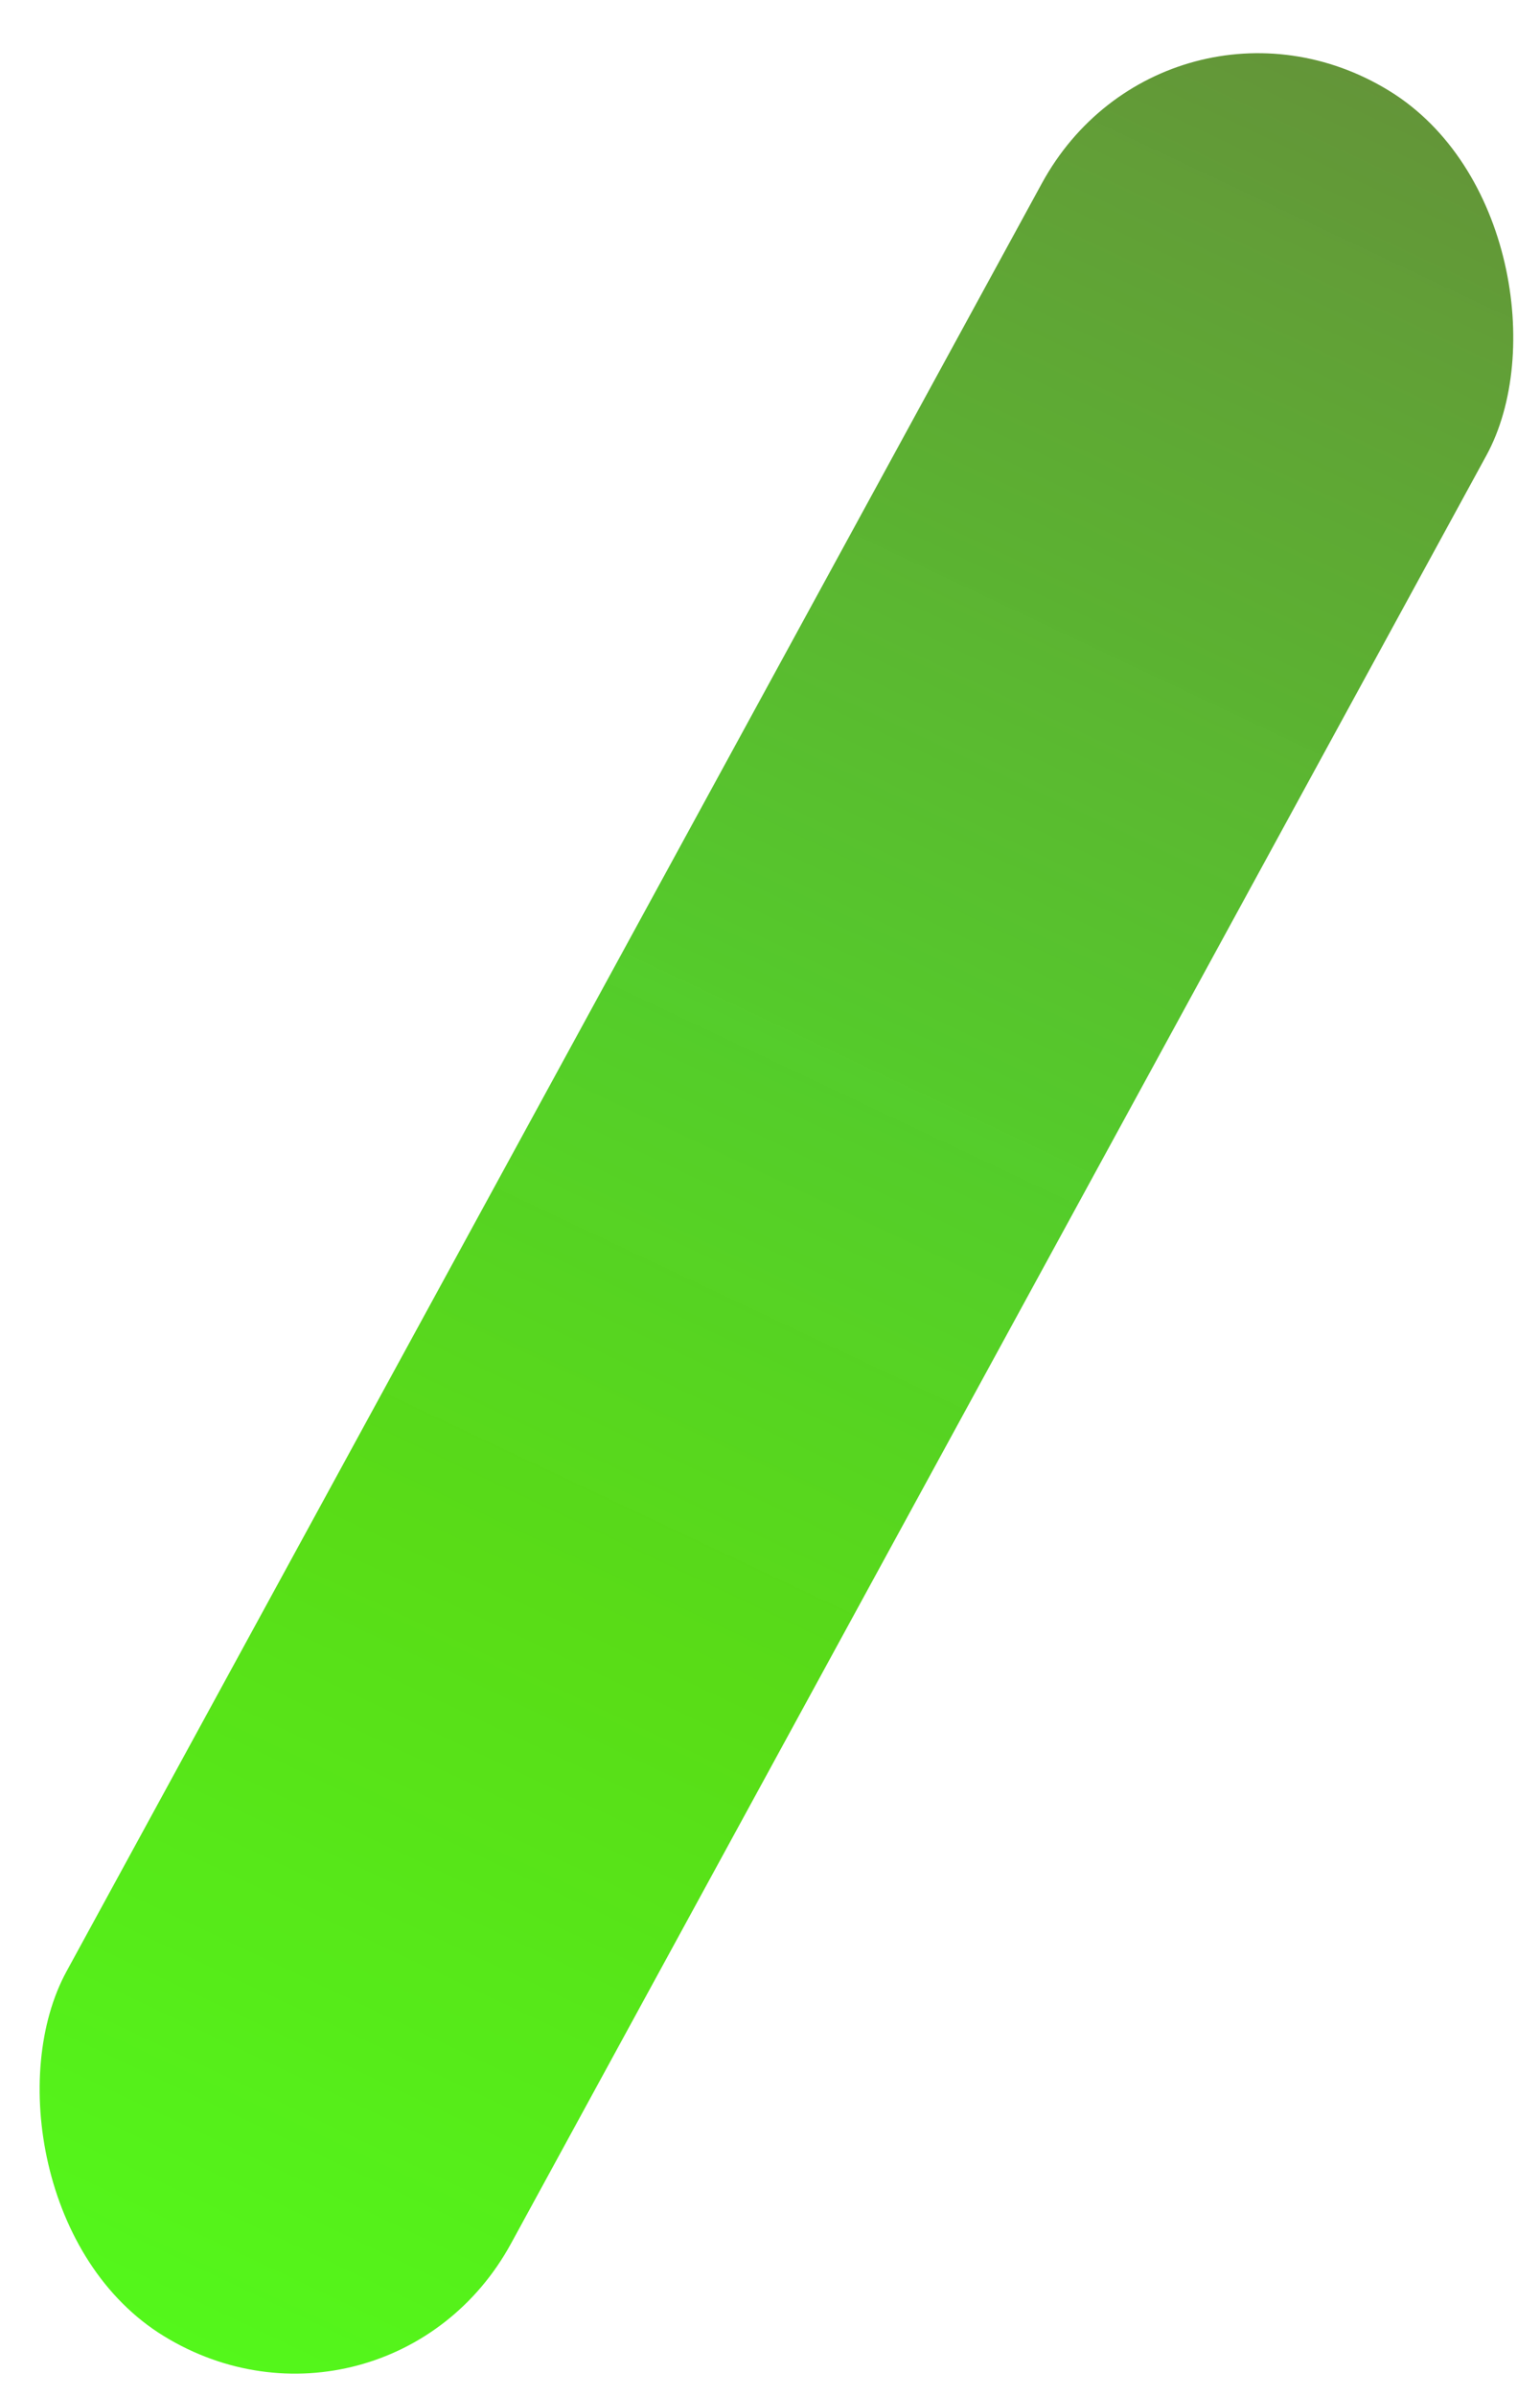 <svg width="27" height="42" viewBox="0 0 27 42" fill="none" xmlns="http://www.w3.org/2000/svg">
<rect width="9.137" height="44.834" rx="4.568" transform="matrix(0.853 0.522 -0.479 0.878 20.454 -0.796)" fill="url(#paint0_linear_34_107)"/>
<defs>
<linearGradient id="paint0_linear_34_107" x1="5.058" y1="-1.529" x2="9.998" y2="44.248" gradientUnits="userSpaceOnUse">
<stop stop-color="#65913A"/>
<stop offset="0.46" stop-color="#53CC29" stop-opacity="0.99"/>
<stop offset="0.685" stop-color="#59DC17"/>
<stop offset="1" stop-color="#54F71B"/>
</linearGradient>
</defs>
</svg>
